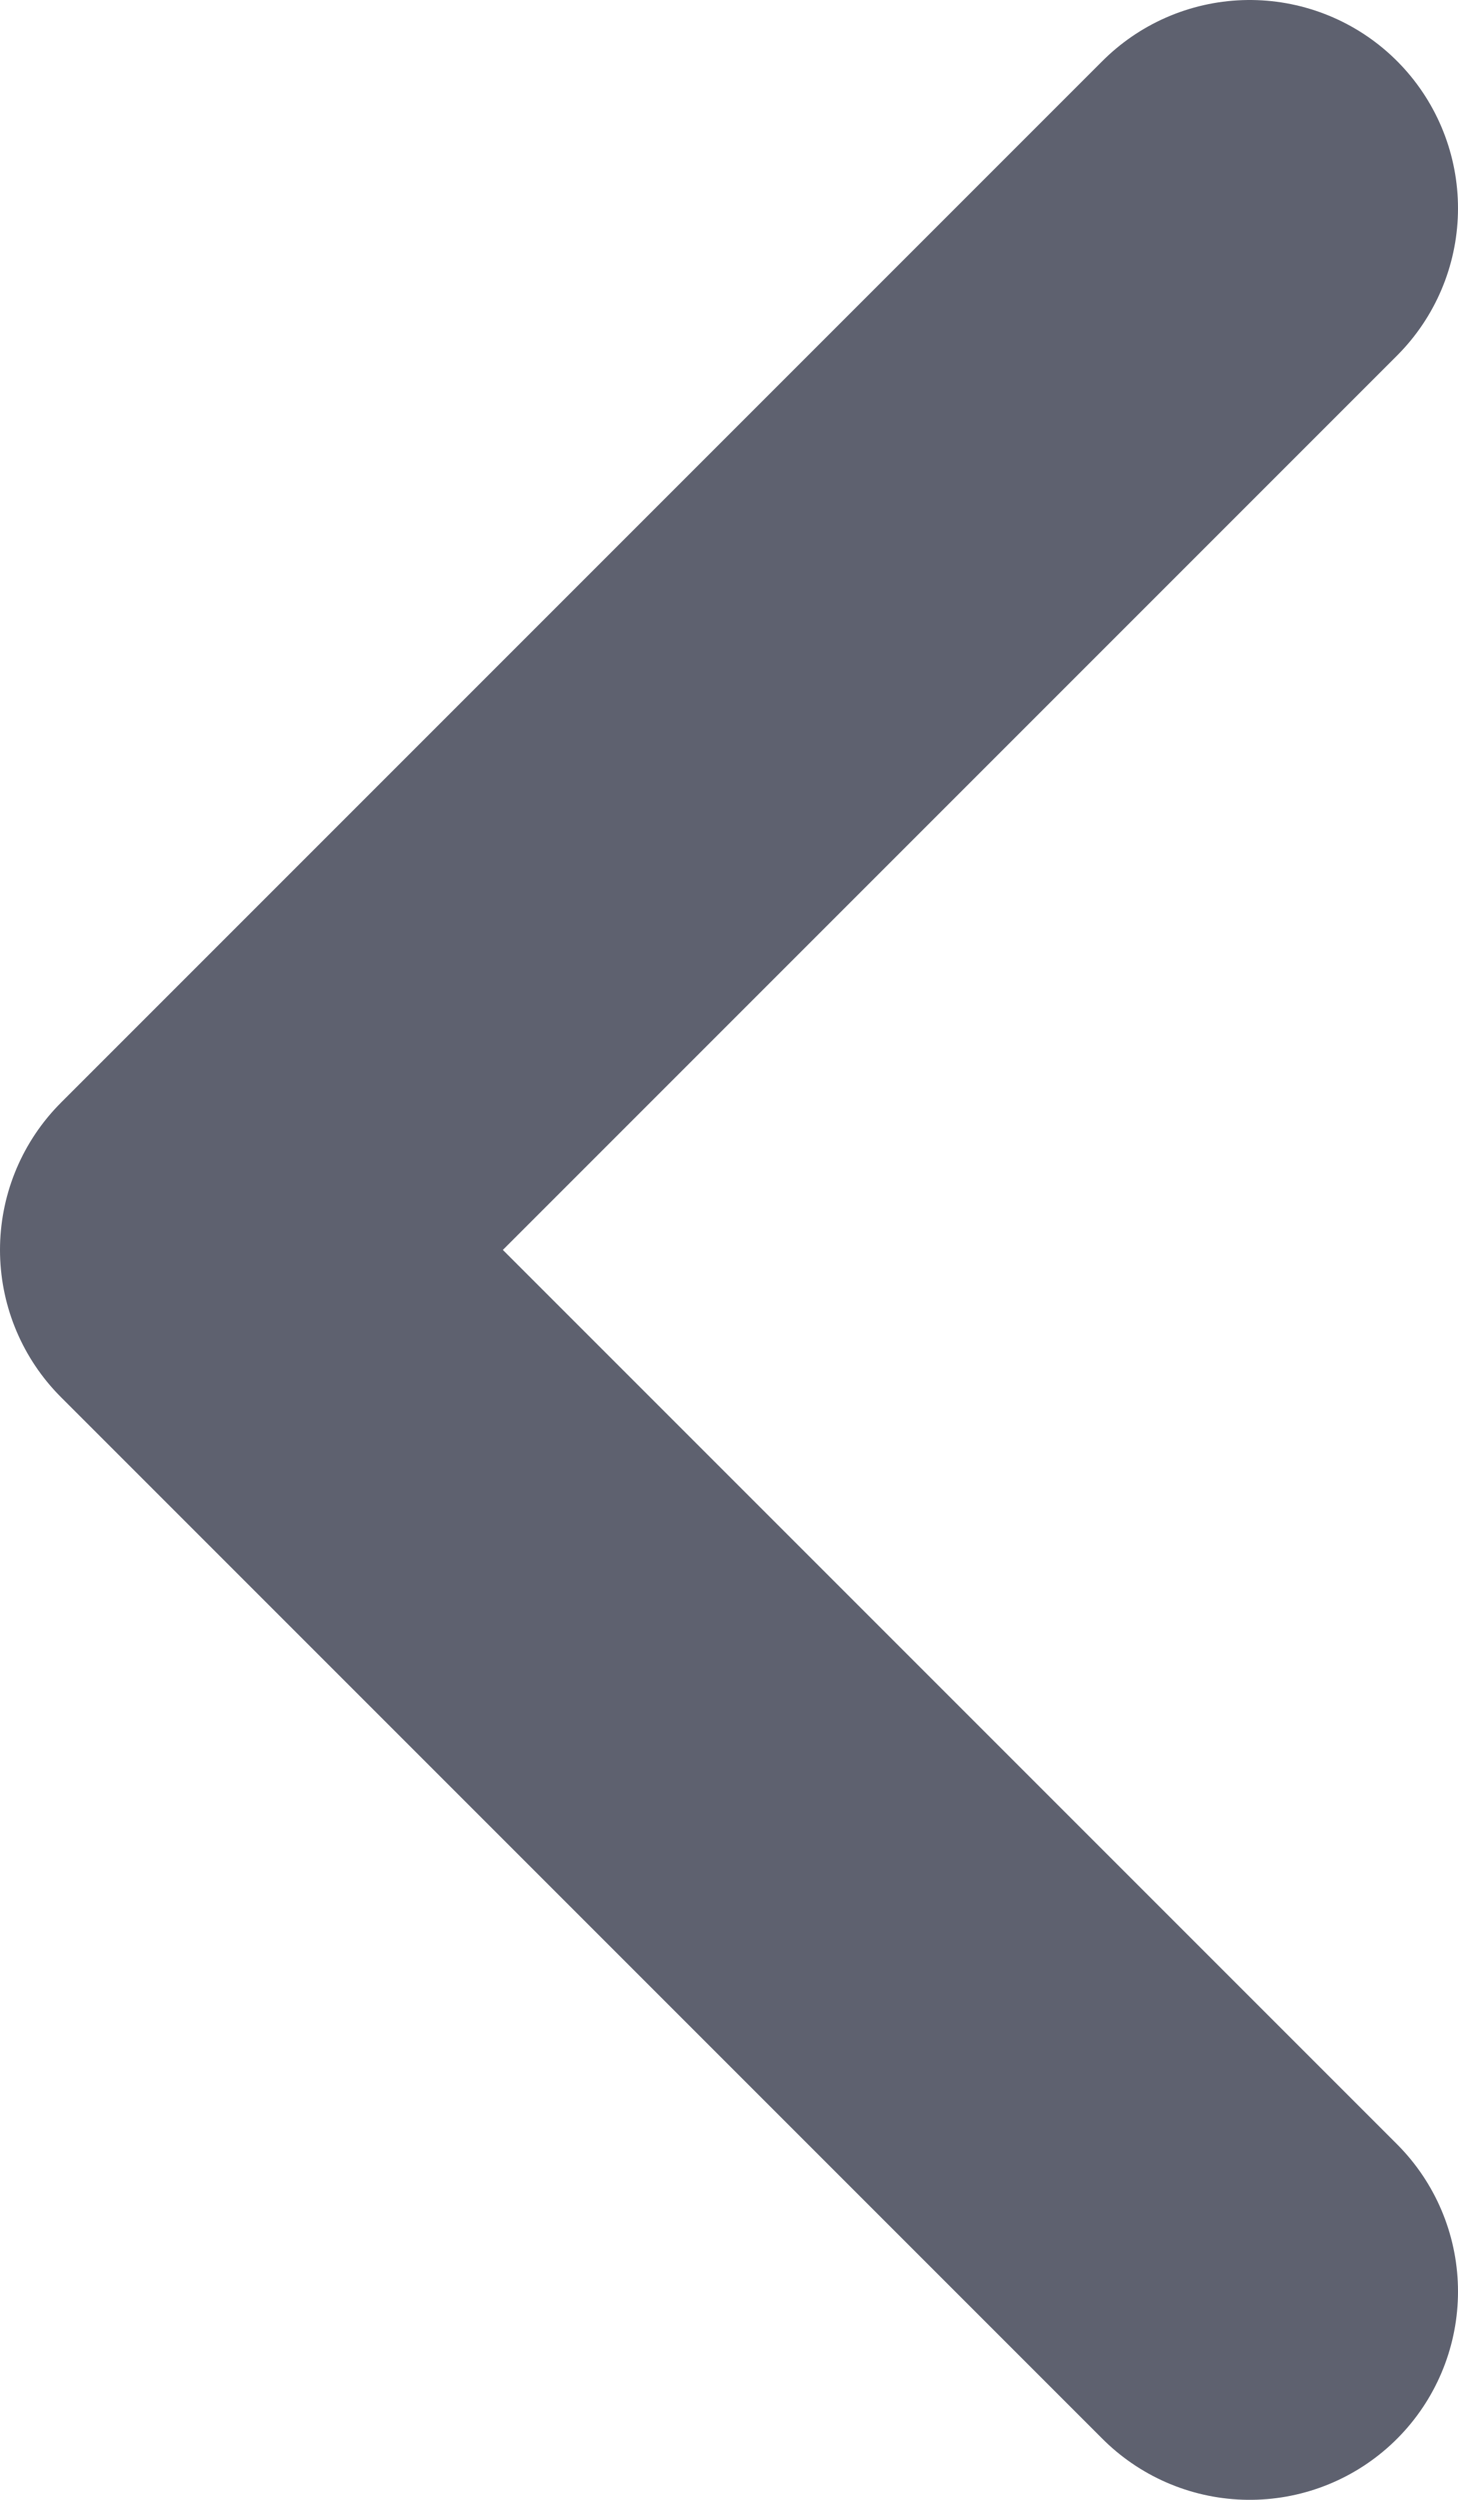 <svg width="7" height="12" viewBox="0 0 7 12" fill="none" xmlns="http://www.w3.org/2000/svg">
<path d="M6 11L1 6L6 1" stroke="#5E616F" stroke-width="2" stroke-linecap="round" stroke-linejoin="round"/>
</svg>
